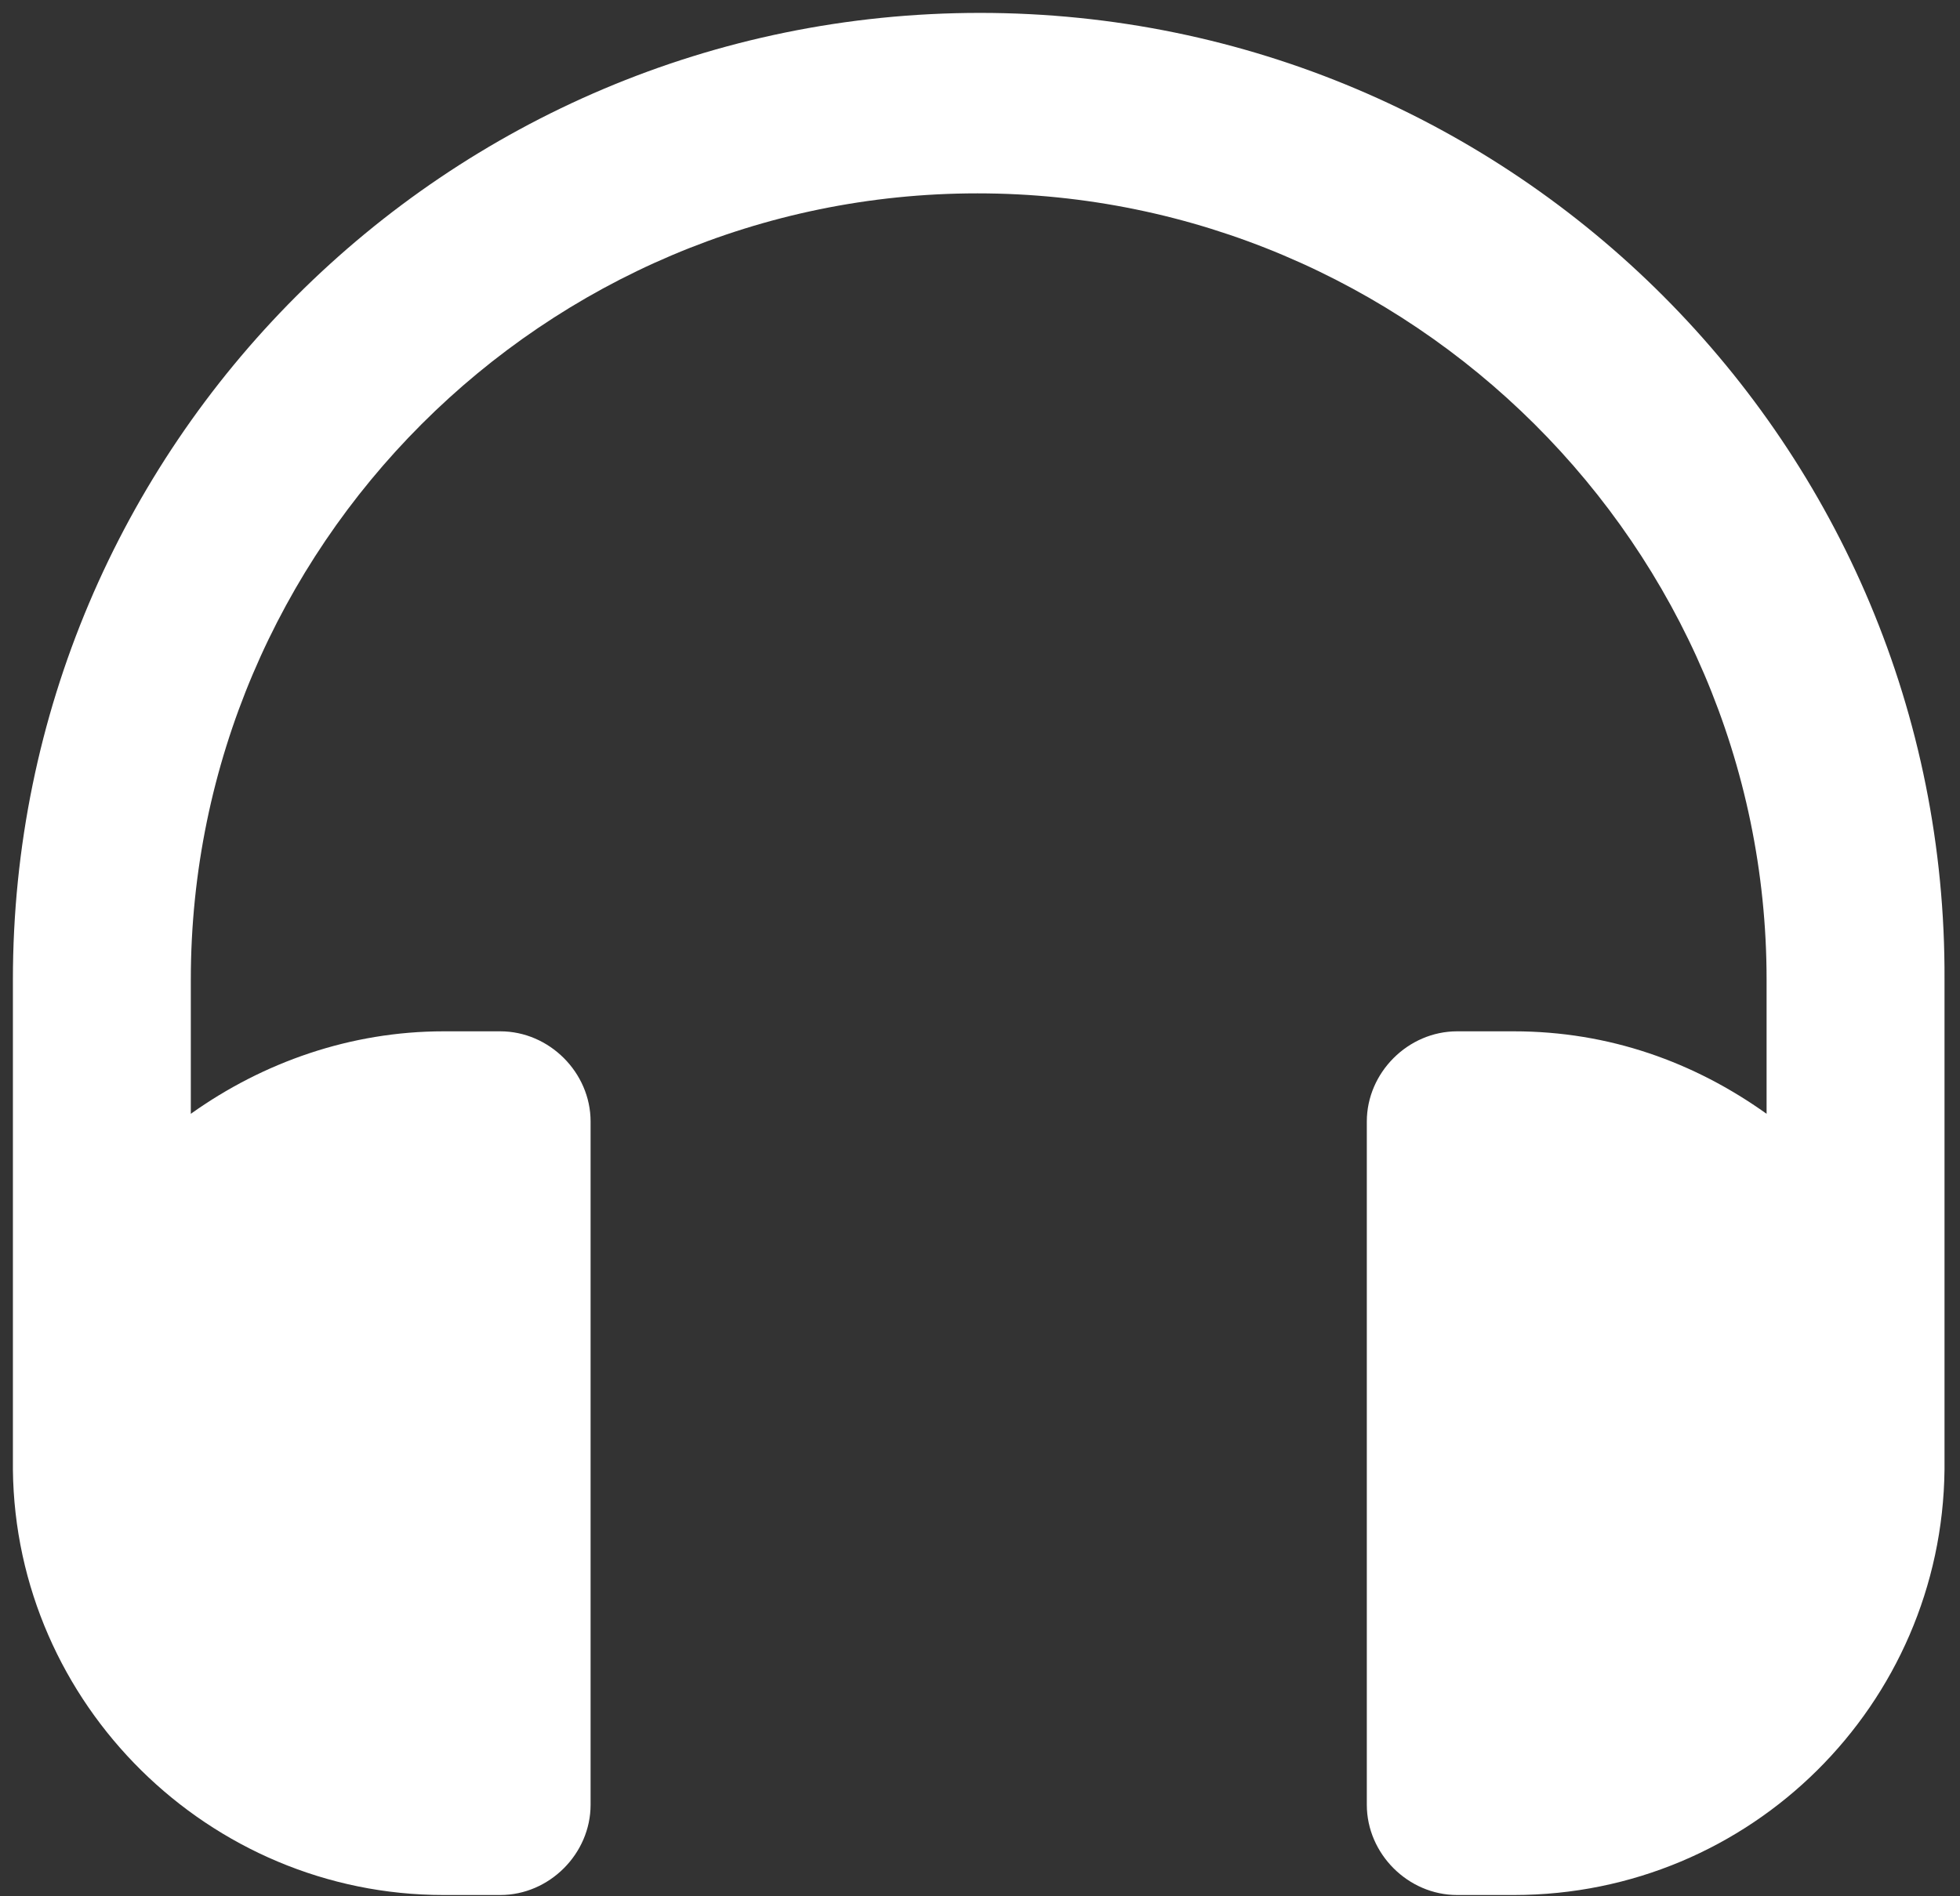 <svg width="31" height="30" viewBox="0 0 31 30" fill="none" xmlns="http://www.w3.org/2000/svg">
<rect x="0" y="0" width="31" height="30" fill="#333333" stroke="none"/>
<path d="M15.5 0.204C7.057 0.204 0.204 7.056 0.204 15.5V23.25C0.245 26.962 3.304 29.98 7.016 29.98H7.913C8.688 29.98 9.341 29.328 9.341 28.552V17.743C9.341 16.968 8.688 16.316 7.913 16.316H7.016C5.547 16.316 4.161 16.805 3.018 17.621V15.5C3.018 8.647 8.607 3.059 15.459 3.059C22.312 3.059 27.941 8.647 27.941 15.5V17.621C26.799 16.805 25.453 16.316 23.943 16.316H23.046C22.271 16.316 21.618 16.968 21.618 17.743V28.552C21.618 29.328 22.271 29.98 23.046 29.98H23.943C27.696 29.98 30.715 26.962 30.755 23.25V15.5C30.796 7.056 23.943 0.204 15.5 0.204Z" fill="white"/>
</svg>
